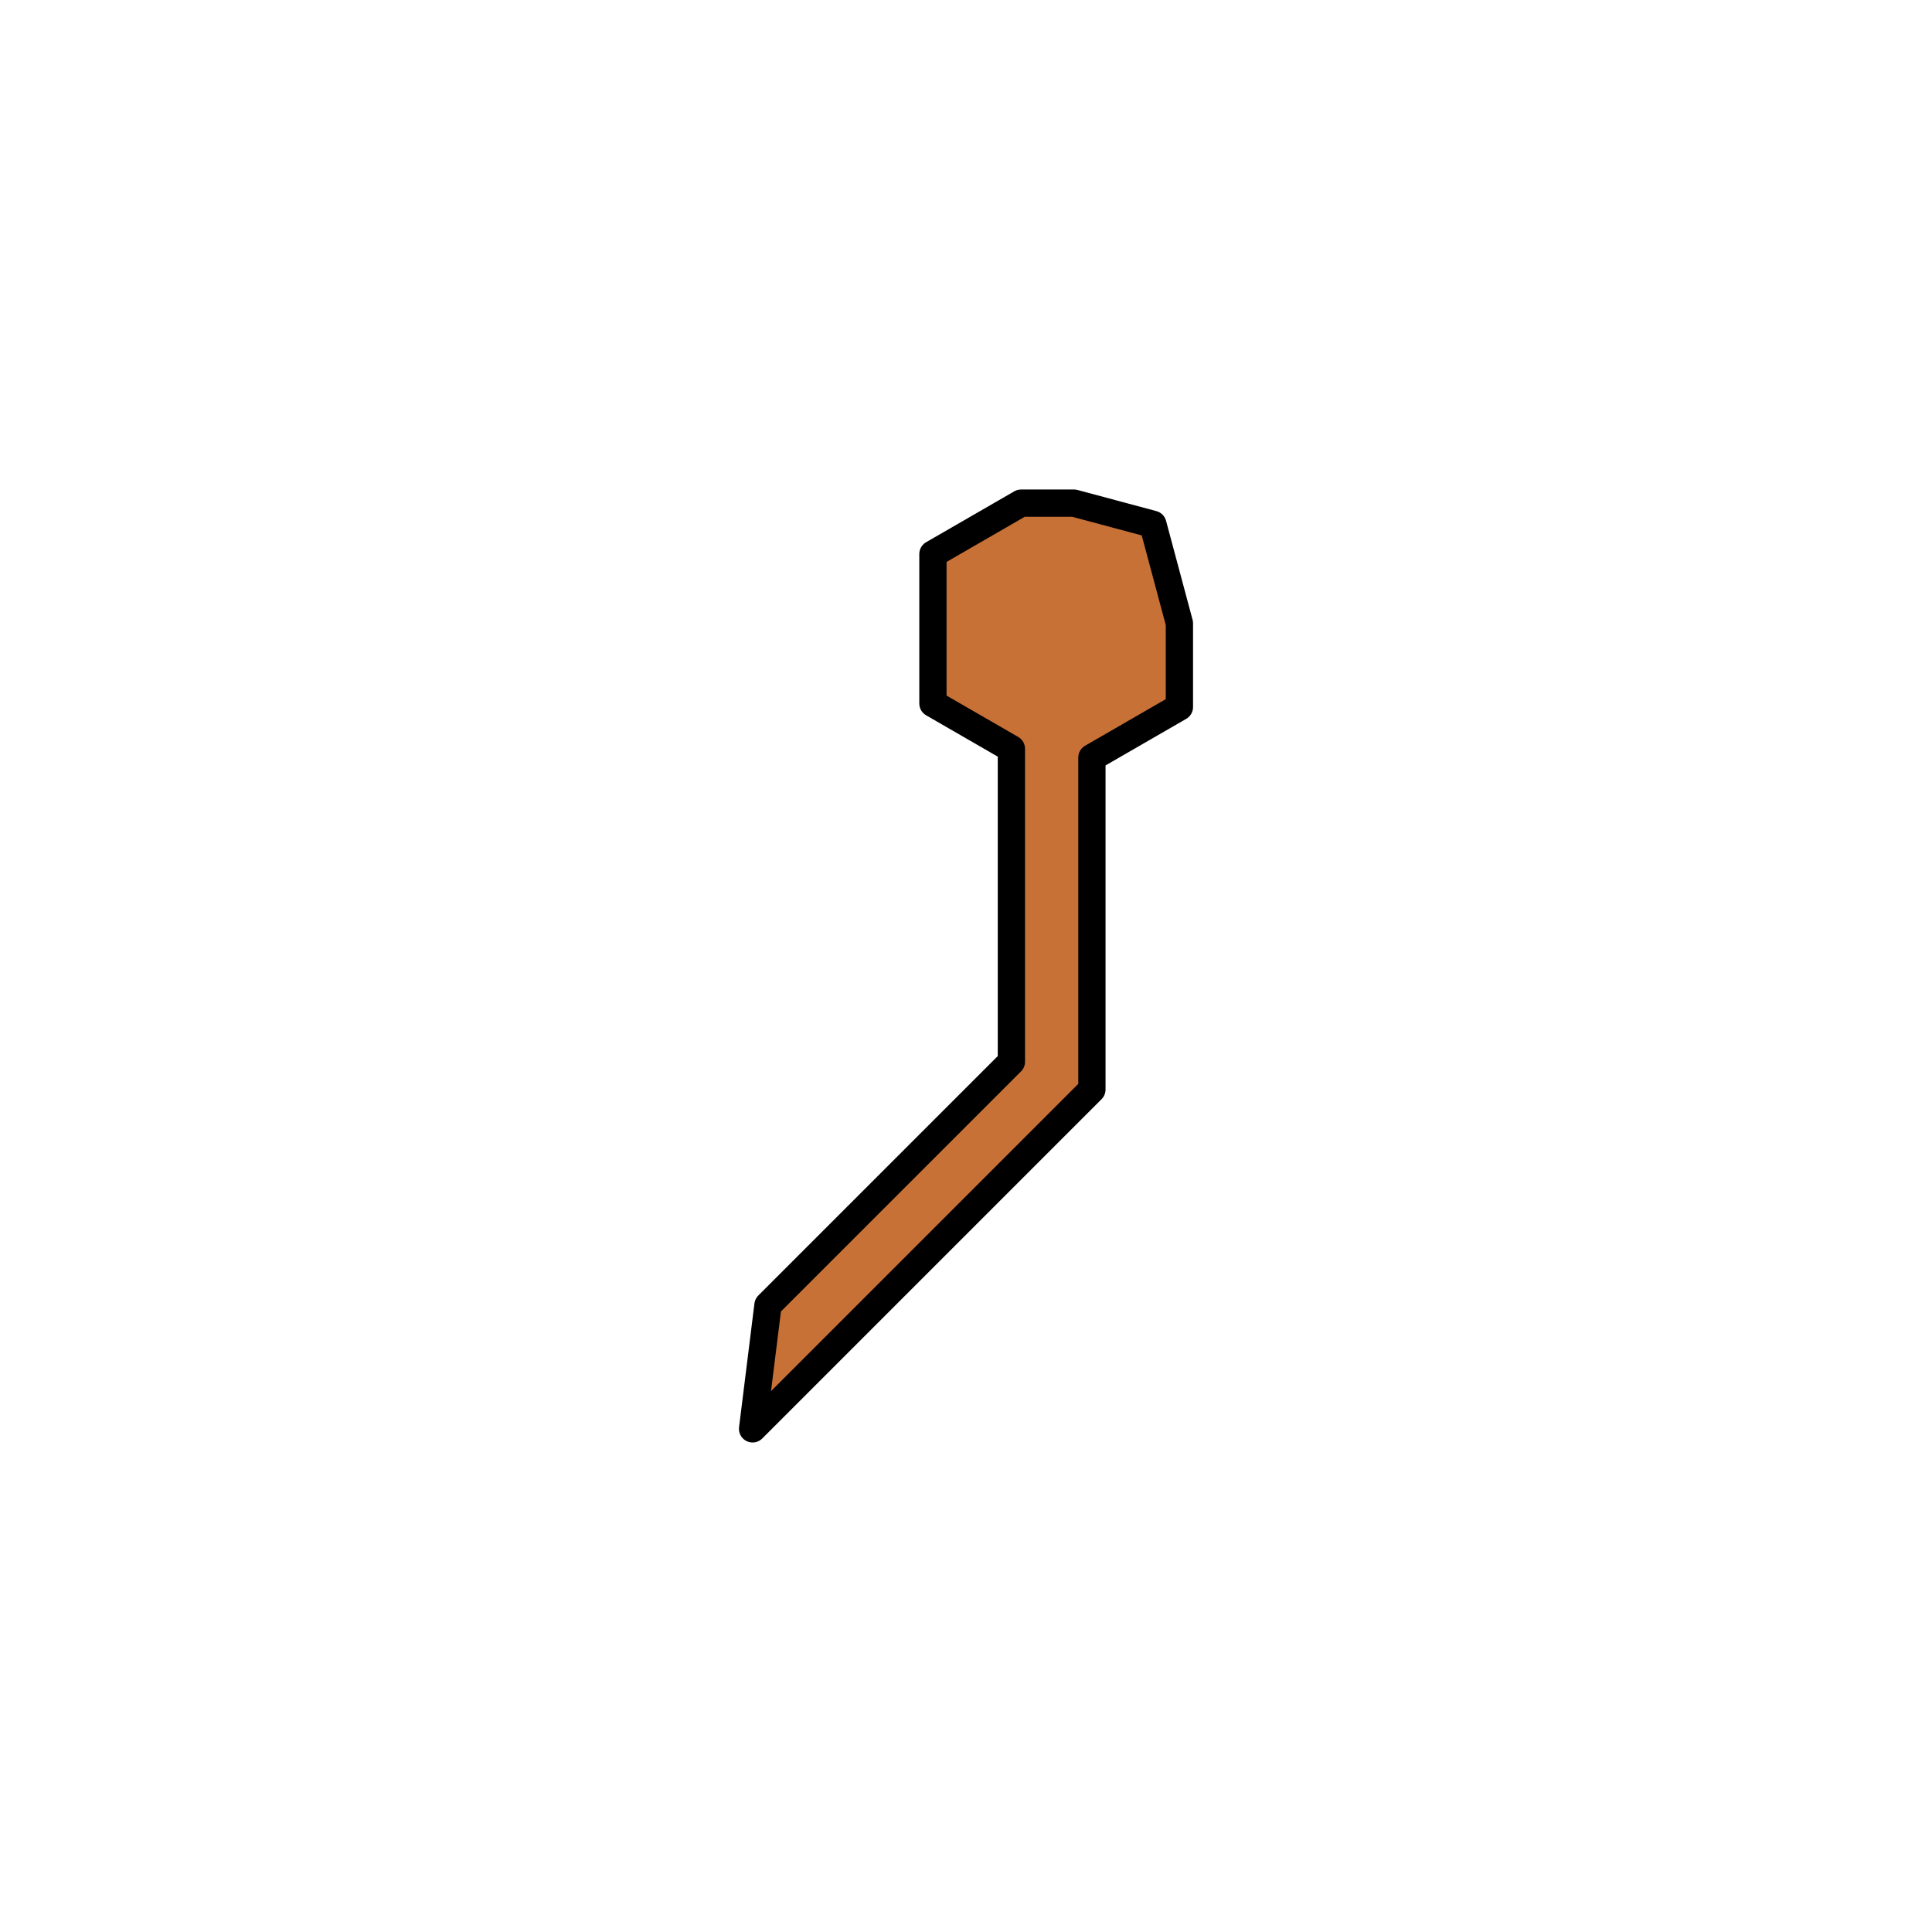<?xml version="1.0" encoding="UTF-8" standalone="no"?>
<!-- Created with Inkscape (http://www.inkscape.org/) -->

<svg
   xmlns:dc="http://purl.org/dc/elements/1.1/"
   xmlns:cc="http://creativecommons.org/ns#"
   xmlns:rdf="http://www.w3.org/1999/02/22-rdf-syntax-ns#"
   xmlns:svg="http://www.w3.org/2000/svg"
   xmlns="http://www.w3.org/2000/svg"
   xmlns:sodipodi="http://sodipodi.sourceforge.net/DTD/sodipodi-0.dtd"
   xmlns:inkscape="http://www.inkscape.org/namespaces/inkscape"
   width="210mm"
   height="210mm"
   viewBox="0 0 210 210"
   version="1.1"
   id="svg5097"
   inkscape:version="0.92.4 (5da689c313, 2019-01-14)"
   sodipodi:docname="mano.svg">
  <defs
     id="defs5091" />
  <sodipodi:namedview
     id="base"
     pagecolor="#ffffff"
     bordercolor="#666666"
     borderopacity="1.0"
     inkscape:pageopacity="0.0"
     inkscape:pageshadow="2"
     inkscape:zoom="0.35"
     inkscape:cx="-137.14286"
     inkscape:cy="560"
     inkscape:document-units="mm"
     inkscape:current-layer="layer1"
     showgrid="false"
     inkscape:window-width="1920"
     inkscape:window-height="1001"
     inkscape:window-x="-9"
     inkscape:window-y="-9"
     inkscape:window-maximized="1" />
  <g
     inkscape:label="Capa 1"
     inkscape:groupmode="layer"
     id="layer1"
     transform="translate(0,-87)">
    <path
       style="fill:#c87137;stroke:#000000;stroke-width:2.965;stroke-linecap:round;stroke-linejoin:round;stroke-miterlimit:4;stroke-dasharray:none;stroke-opacity:1"
       d="M 83.476,228.864 109.934,202.406 v -34.018 l -8.528,-4.924 v -16.243 l 9.582,-5.532 h 5.75 l 8.574,2.298 2.884,10.762 v 9.103 l -9.511,5.491 v 36.086 l -36.881,36.881 z"
       id="path5642"
       inkscape:connector-curvature="0" />
  </g>
</svg>
